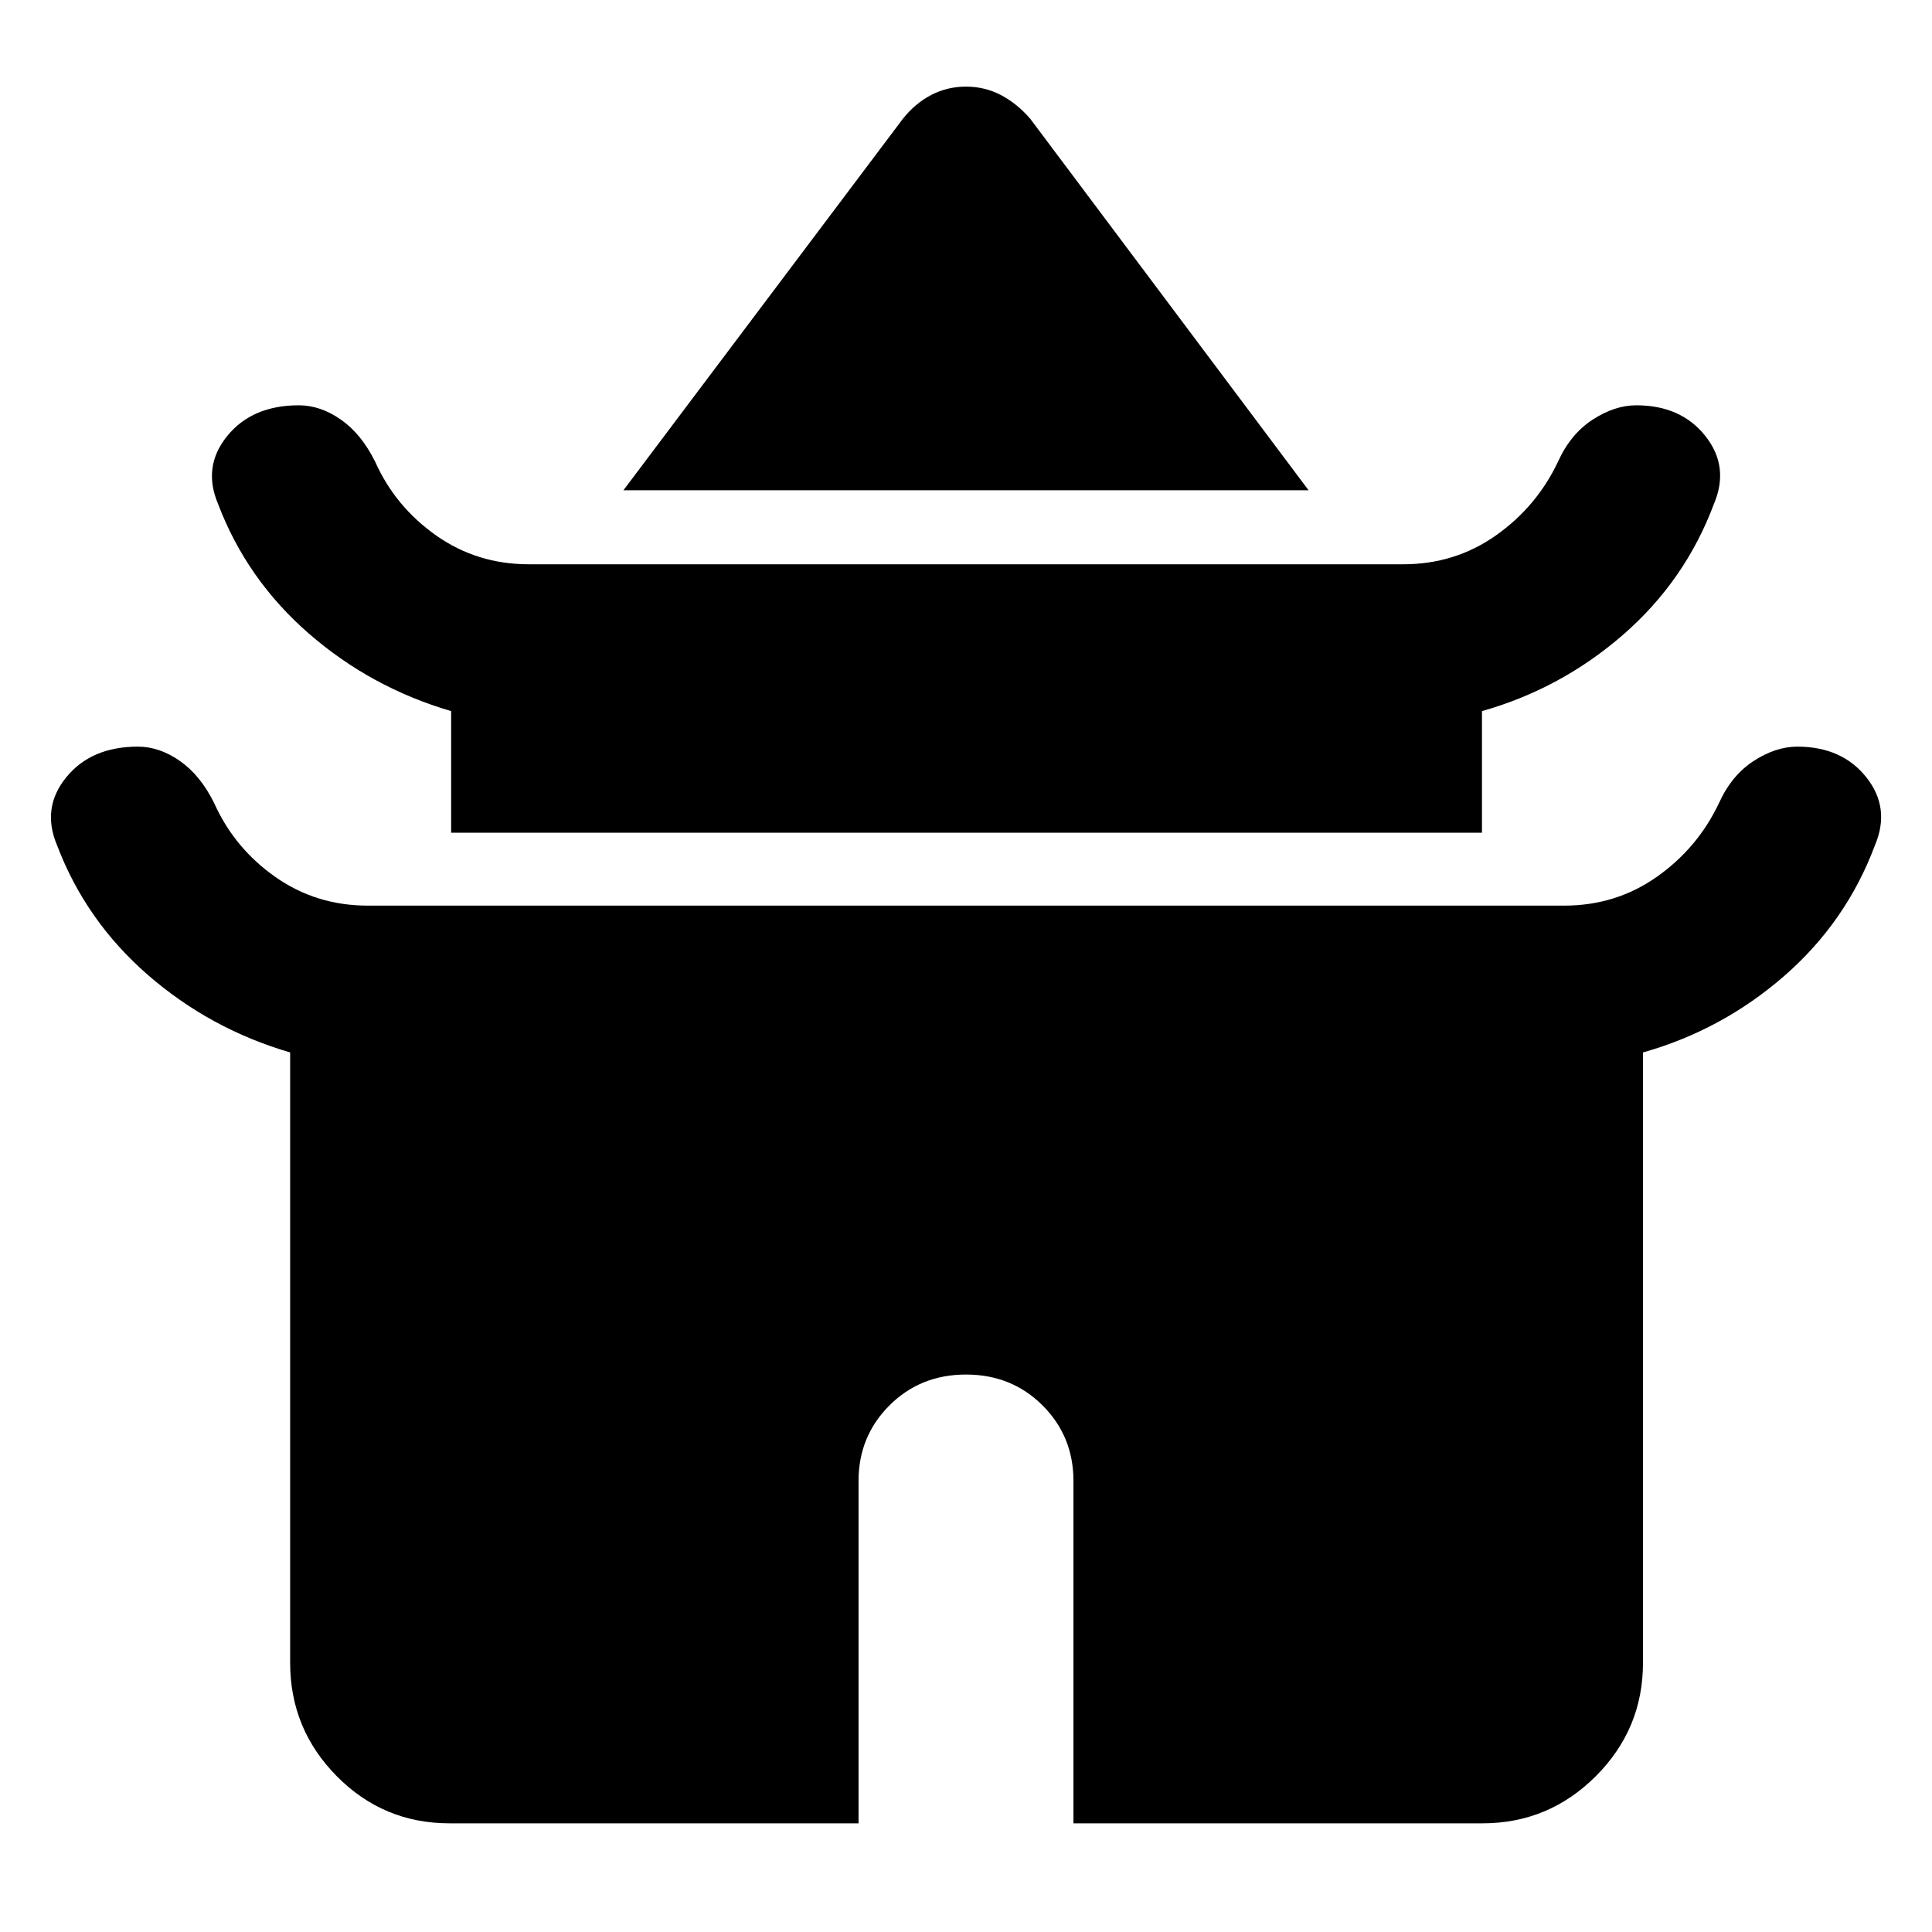 <svg xmlns="http://www.w3.org/2000/svg" width="48" height="48" viewBox="0 -960 960 960"><path d="m309.782-716.392 138.87-184.609q6.13-7.695 14.109-11.826 7.978-4.13 17.239-4.13 9.261 0 17.239 4.13 7.979 4.131 14.674 11.826l138.305 184.609H309.782Zm-85.609 170.174v-60.434q-39.869-11.696-70.717-38.543-30.848-26.848-45.109-64.414-7.826-18.521 4.565-33.761 12.392-15.239 35.609-15.239 10.696 0 20.892 7.13 10.196 7.131 17.022 20.957 10 22.304 30.304 36.609 20.304 14.304 46.043 14.304h434.436q25.739 0 46.043-14.304 20.304-14.305 30.869-36.609 6.261-13.826 17.24-20.957 10.978-7.13 21.674-7.13 22.218 0 34.326 15.239 12.109 15.24 4.283 33.761-14.261 38.131-45.109 64.979-30.848 26.848-70.152 37.978v60.434H224.173Zm-.782 492.22q-32.913 0-56.065-23.436-23.153-23.435-23.153-56.348v-303.261q-39.869-11.695-70.717-38.543t-45.11-64.413q-7.825-18.522 4.566-33.762Q45.304-589 68.522-589q10.695 0 20.89 7.13 10.197 7.131 17.023 20.957 10 22.304 30.304 36.609Q157.043-510 182.782-510h594.436q25.739 0 46.043-14.304 20.304-14.305 30.869-36.609 6.261-13.826 17.24-20.957 10.978-7.13 21.674-7.13 22.218 0 34.326 15.239 12.109 15.24 4.283 33.762-14.261 38.13-45.109 64.978-30.848 26.848-70.152 37.978v303.261q0 32.913-23.435 56.348-23.435 23.435-56.348 23.435H533.391v-170.174q0-22.131-15.347-37.478-15.348-15.348-38.044-15.348-22.696 0-38.044 15.348-15.347 15.347-15.347 37.478v170.174H223.391Z"/></svg>